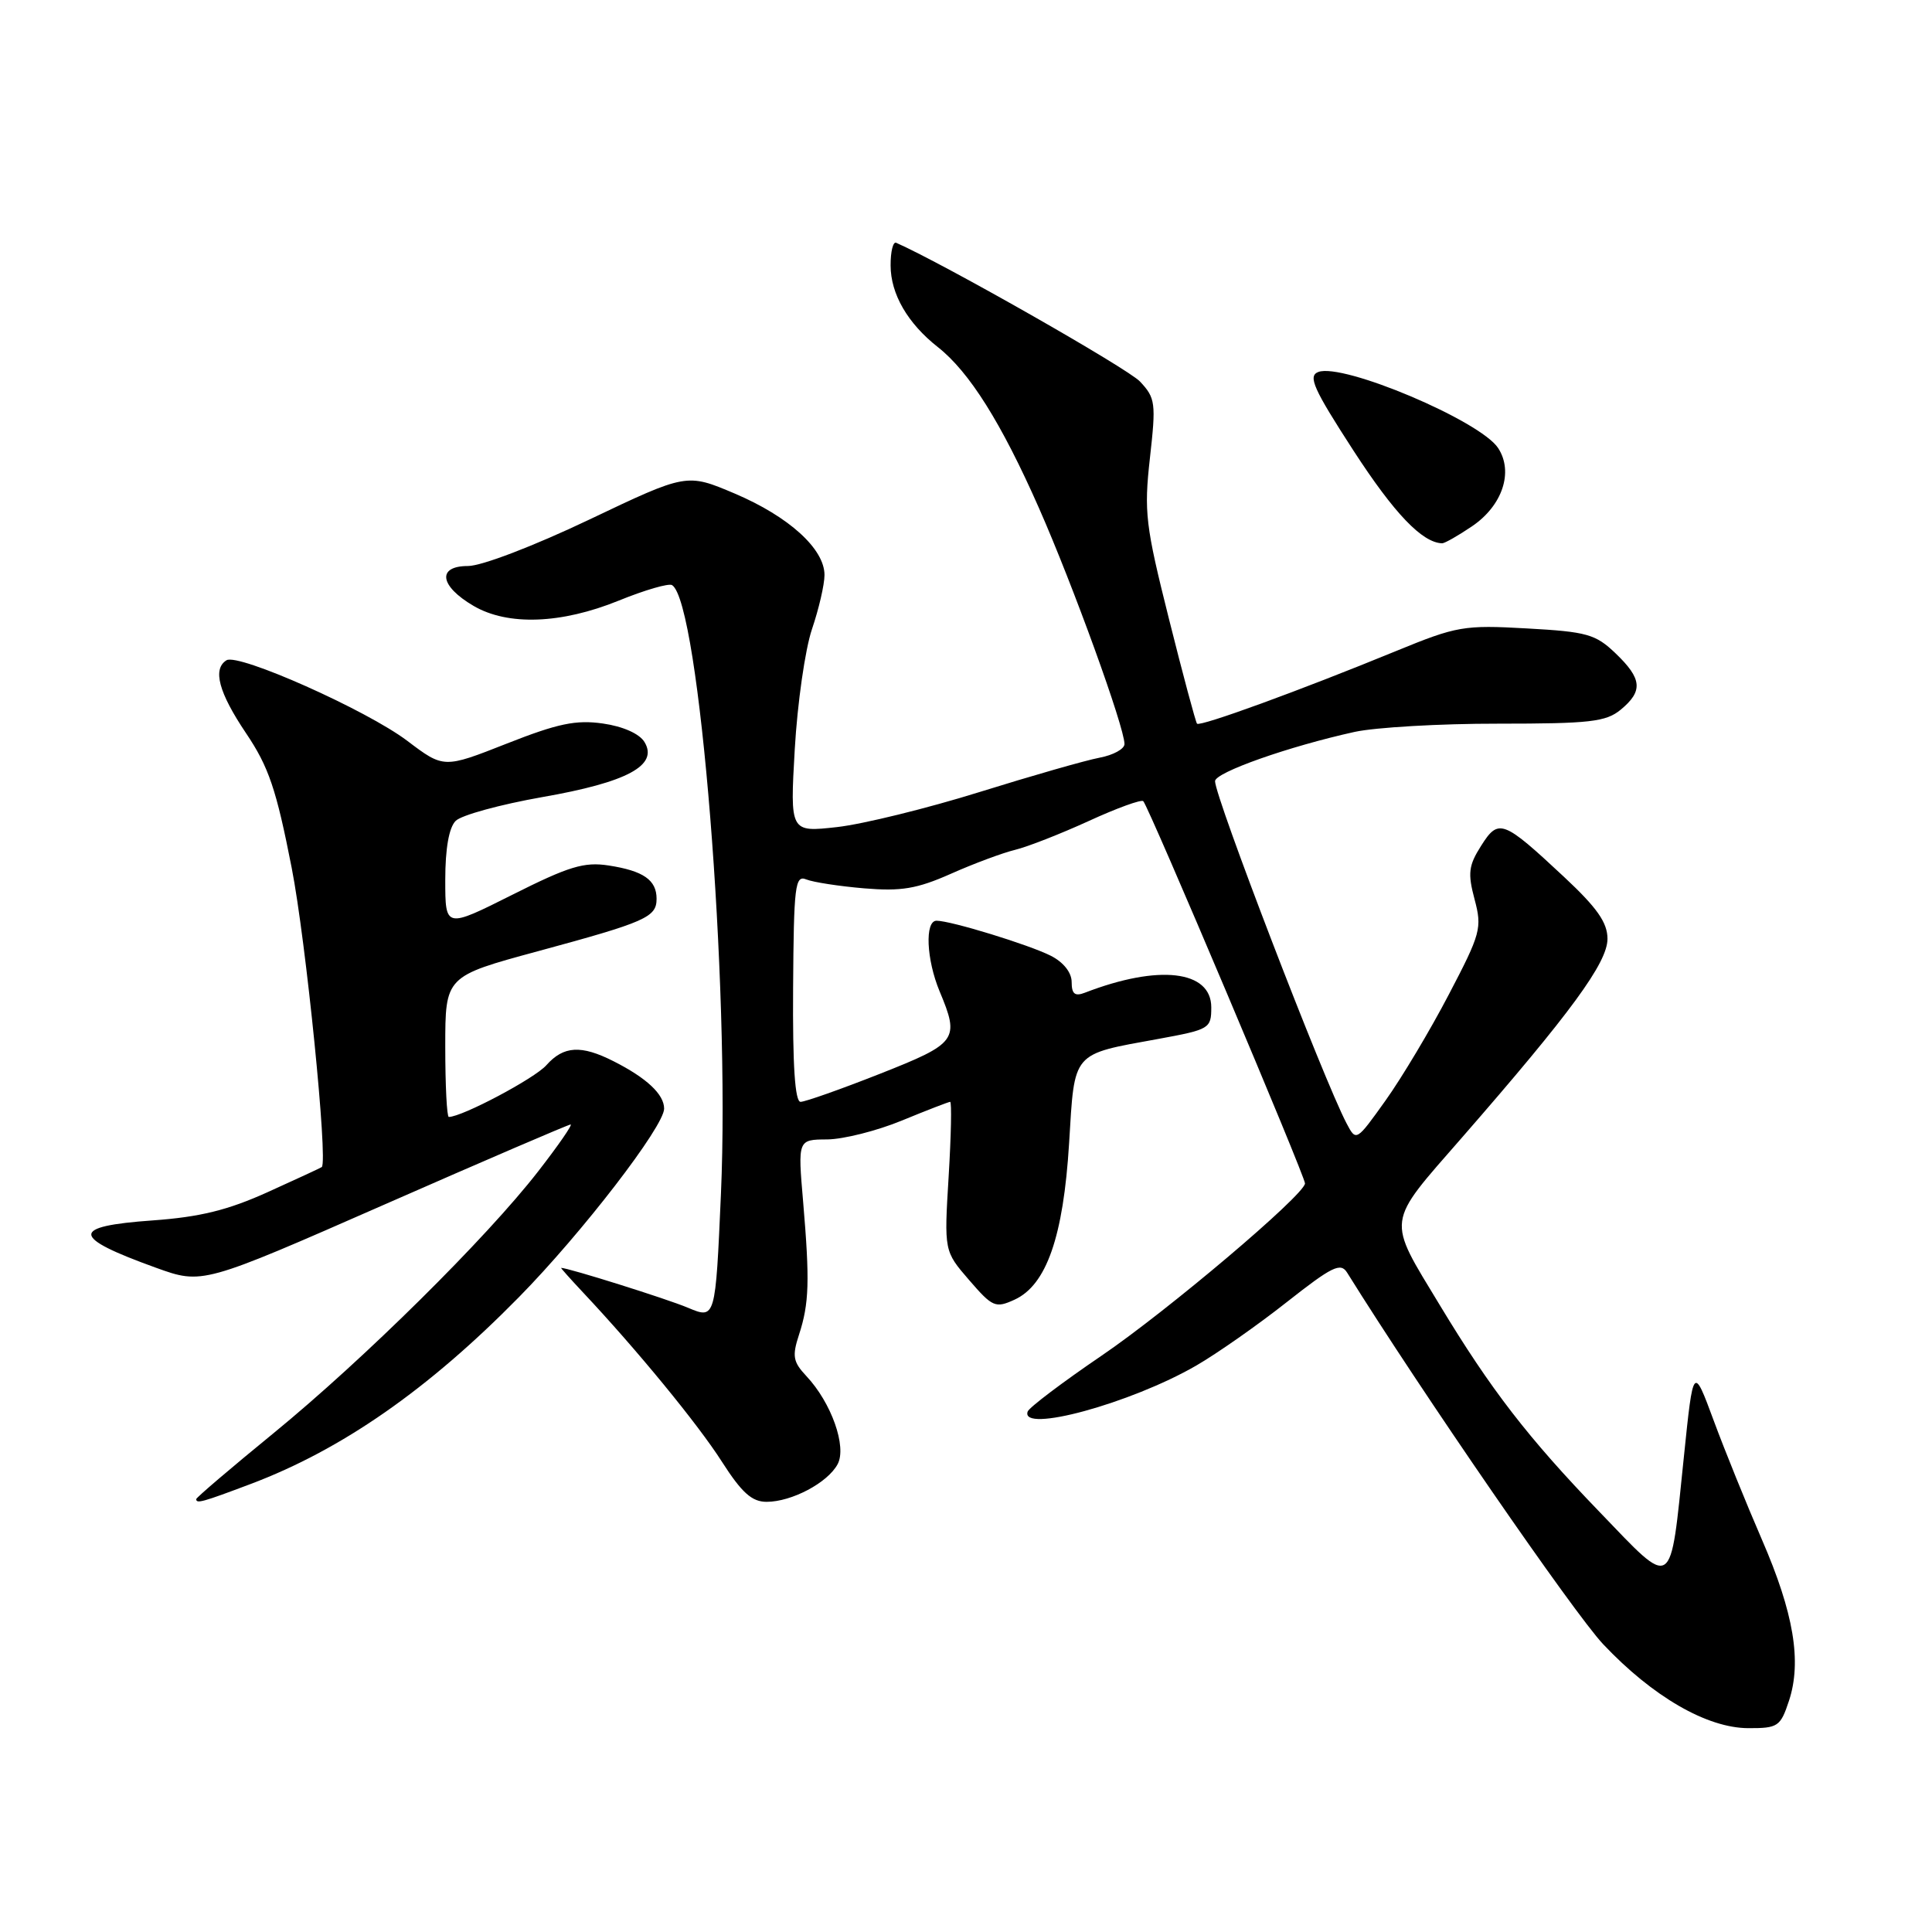 <?xml version="1.0" encoding="UTF-8" standalone="no"?>
<!DOCTYPE svg PUBLIC "-//W3C//DTD SVG 1.1//EN" "http://www.w3.org/Graphics/SVG/1.1/DTD/svg11.dtd" >
<svg xmlns="http://www.w3.org/2000/svg" xmlns:xlink="http://www.w3.org/1999/xlink" version="1.1" viewBox="0 0 256 256">
 <g >
 <path fill="currentColor"
d=" M 237.05 225.36 C 238.76 220.16 237.69 213.74 233.46 204.00 C 231.43 199.32 228.55 192.22 227.07 188.22 C 224.37 180.93 224.37 180.93 223.12 193.06 C 221.26 211.04 221.87 210.65 211.92 200.31 C 202.47 190.51 197.54 184.12 190.82 173.00 C 183.70 161.22 183.55 162.39 193.74 150.71 C 208.16 134.17 213.00 127.56 213.00 124.40 C 213.00 122.25 211.63 120.29 207.25 116.20 C 199.14 108.63 198.57 108.41 196.25 112.08 C 194.59 114.69 194.47 115.72 195.39 119.17 C 196.40 122.97 196.21 123.69 191.98 131.77 C 189.52 136.49 185.74 142.81 183.60 145.81 C 179.70 151.27 179.70 151.27 178.42 148.84 C 175.34 142.96 161.00 105.64 161.00 103.51 C 161.00 102.35 170.78 98.90 179.50 96.98 C 182.25 96.38 190.80 95.88 198.50 95.89 C 210.67 95.89 212.79 95.65 214.75 94.04 C 217.74 91.57 217.59 89.94 214.07 86.57 C 211.42 84.03 210.28 83.71 202.32 83.27 C 193.98 82.80 193.04 82.96 185.00 86.26 C 172.19 91.52 158.99 96.33 158.61 95.89 C 158.43 95.68 156.75 89.42 154.89 82.00 C 151.78 69.60 151.57 67.86 152.37 60.70 C 153.19 53.40 153.11 52.74 151.05 50.55 C 149.41 48.81 125.09 34.97 118.75 32.17 C 118.34 31.98 118.00 33.33 118.01 35.17 C 118.01 38.95 120.27 42.85 124.28 46.00 C 128.44 49.28 132.68 56.02 137.65 67.28 C 142.18 77.54 149.00 96.36 149.00 98.59 C 149.00 99.24 147.51 100.06 145.69 100.40 C 143.88 100.74 136.72 102.79 129.79 104.95 C 122.86 107.11 114.37 109.20 110.93 109.59 C 104.68 110.29 104.68 110.29 105.31 99.27 C 105.66 93.21 106.68 86.06 107.59 83.37 C 108.50 80.69 109.25 77.46 109.25 76.19 C 109.25 72.73 104.53 68.45 97.36 65.40 C 90.99 62.70 90.99 62.70 78.08 68.85 C 70.71 72.36 63.81 75.00 62.01 75.00 C 57.87 75.00 58.24 77.65 62.76 80.29 C 67.30 82.94 74.37 82.68 82.00 79.58 C 85.44 78.18 88.61 77.26 89.05 77.53 C 92.68 79.77 96.75 130.42 95.53 158.16 C 94.80 174.81 94.80 174.81 91.15 173.28 C 88.38 172.11 75.30 168.00 74.35 168.00 C 74.27 168.00 75.57 169.46 77.25 171.25 C 84.39 178.85 92.46 188.68 95.64 193.66 C 98.29 197.80 99.63 199.00 101.58 199.00 C 104.90 199.00 109.68 196.47 110.99 194.01 C 112.23 191.70 110.16 185.86 106.85 182.34 C 105.08 180.45 104.94 179.70 105.88 176.83 C 107.22 172.71 107.31 169.74 106.42 159.25 C 105.71 151.00 105.71 151.00 109.61 150.98 C 111.75 150.96 116.20 149.84 119.50 148.48 C 122.80 147.12 125.68 146.01 125.90 146.00 C 126.12 146.00 126.03 150.45 125.70 155.89 C 125.10 165.78 125.10 165.78 128.41 169.61 C 131.51 173.20 131.90 173.37 134.42 172.22 C 138.66 170.29 140.90 163.87 141.66 151.50 C 142.41 139.21 141.93 139.77 153.50 137.66 C 160.27 136.42 160.50 136.29 160.50 133.48 C 160.50 128.57 153.54 127.76 143.75 131.54 C 142.43 132.05 142.00 131.71 142.00 130.13 C 142.00 128.87 140.92 127.50 139.25 126.65 C 136.38 125.19 125.99 122.00 124.10 122.00 C 122.52 122.00 122.75 127.15 124.50 131.35 C 127.19 137.78 126.86 138.23 116.58 142.29 C 111.41 144.33 106.68 146.00 106.08 146.00 C 105.34 146.00 105.02 141.20 105.09 130.93 C 105.18 117.32 105.35 115.92 106.84 116.53 C 107.76 116.90 111.20 117.43 114.50 117.71 C 119.42 118.12 121.49 117.78 126.00 115.78 C 129.03 114.43 132.85 113.01 134.50 112.61 C 136.15 112.21 140.54 110.49 144.26 108.79 C 147.98 107.08 151.24 105.90 151.49 106.16 C 152.22 106.88 173.01 156.05 172.92 156.82 C 172.73 158.43 154.71 173.68 146.00 179.61 C 140.78 183.16 136.35 186.51 136.17 187.04 C 135.16 189.96 149.83 185.96 158.50 180.95 C 161.25 179.36 166.65 175.58 170.50 172.54 C 176.52 167.80 177.64 167.25 178.50 168.63 C 188.28 184.33 208.57 213.78 212.43 217.87 C 218.99 224.82 226.19 228.98 231.67 228.99 C 235.59 229.00 235.92 228.78 237.05 225.36 Z  M 33.23 196.63 C 45.31 192.07 56.73 184.12 68.76 171.88 C 77.10 163.40 88.00 149.25 88.00 146.90 C 88.00 145.01 85.69 142.84 81.30 140.62 C 77.00 138.44 74.68 138.58 72.40 141.14 C 70.85 142.90 61.22 148.00 59.47 148.00 C 59.21 148.00 59.00 143.81 59.00 138.68 C 59.00 129.37 59.00 129.37 71.25 126.05 C 85.60 122.16 87.00 121.54 87.00 119.09 C 87.00 116.60 85.25 115.39 80.64 114.68 C 77.39 114.18 75.37 114.80 67.89 118.56 C 59.00 123.02 59.00 123.02 59.00 116.58 C 59.00 112.45 59.49 109.65 60.38 108.77 C 61.13 108.01 66.30 106.60 71.85 105.62 C 83.14 103.65 87.28 101.41 85.39 98.31 C 84.72 97.22 82.55 96.25 79.89 95.87 C 76.33 95.36 73.92 95.86 67.15 98.53 C 58.80 101.82 58.80 101.82 53.96 98.16 C 48.56 94.08 31.58 86.52 30.01 87.49 C 28.14 88.65 28.98 91.77 32.60 97.15 C 35.61 101.62 36.61 104.57 38.65 114.99 C 40.53 124.59 43.47 153.80 42.64 154.64 C 42.56 154.72 39.35 156.21 35.50 157.95 C 30.20 160.35 26.50 161.26 20.25 161.71 C 9.27 162.49 9.36 163.90 20.66 167.98 C 26.82 170.20 26.82 170.20 50.96 159.60 C 64.23 153.77 75.33 149.00 75.61 149.00 C 75.90 149.00 73.97 151.79 71.32 155.20 C 64.46 164.04 48.22 180.11 36.25 189.90 C 30.61 194.51 26.00 198.44 26.00 198.64 C 26.00 199.28 26.84 199.04 33.23 196.63 Z  M 195.03 69.75 C 199.08 67.02 200.58 62.53 198.51 59.37 C 196.14 55.75 177.92 48.05 174.68 49.29 C 173.28 49.83 174.03 51.51 179.35 59.72 C 184.76 68.06 188.46 71.92 191.10 71.99 C 191.43 71.99 193.20 70.99 195.03 69.75 Z "/>
</g>
</svg>